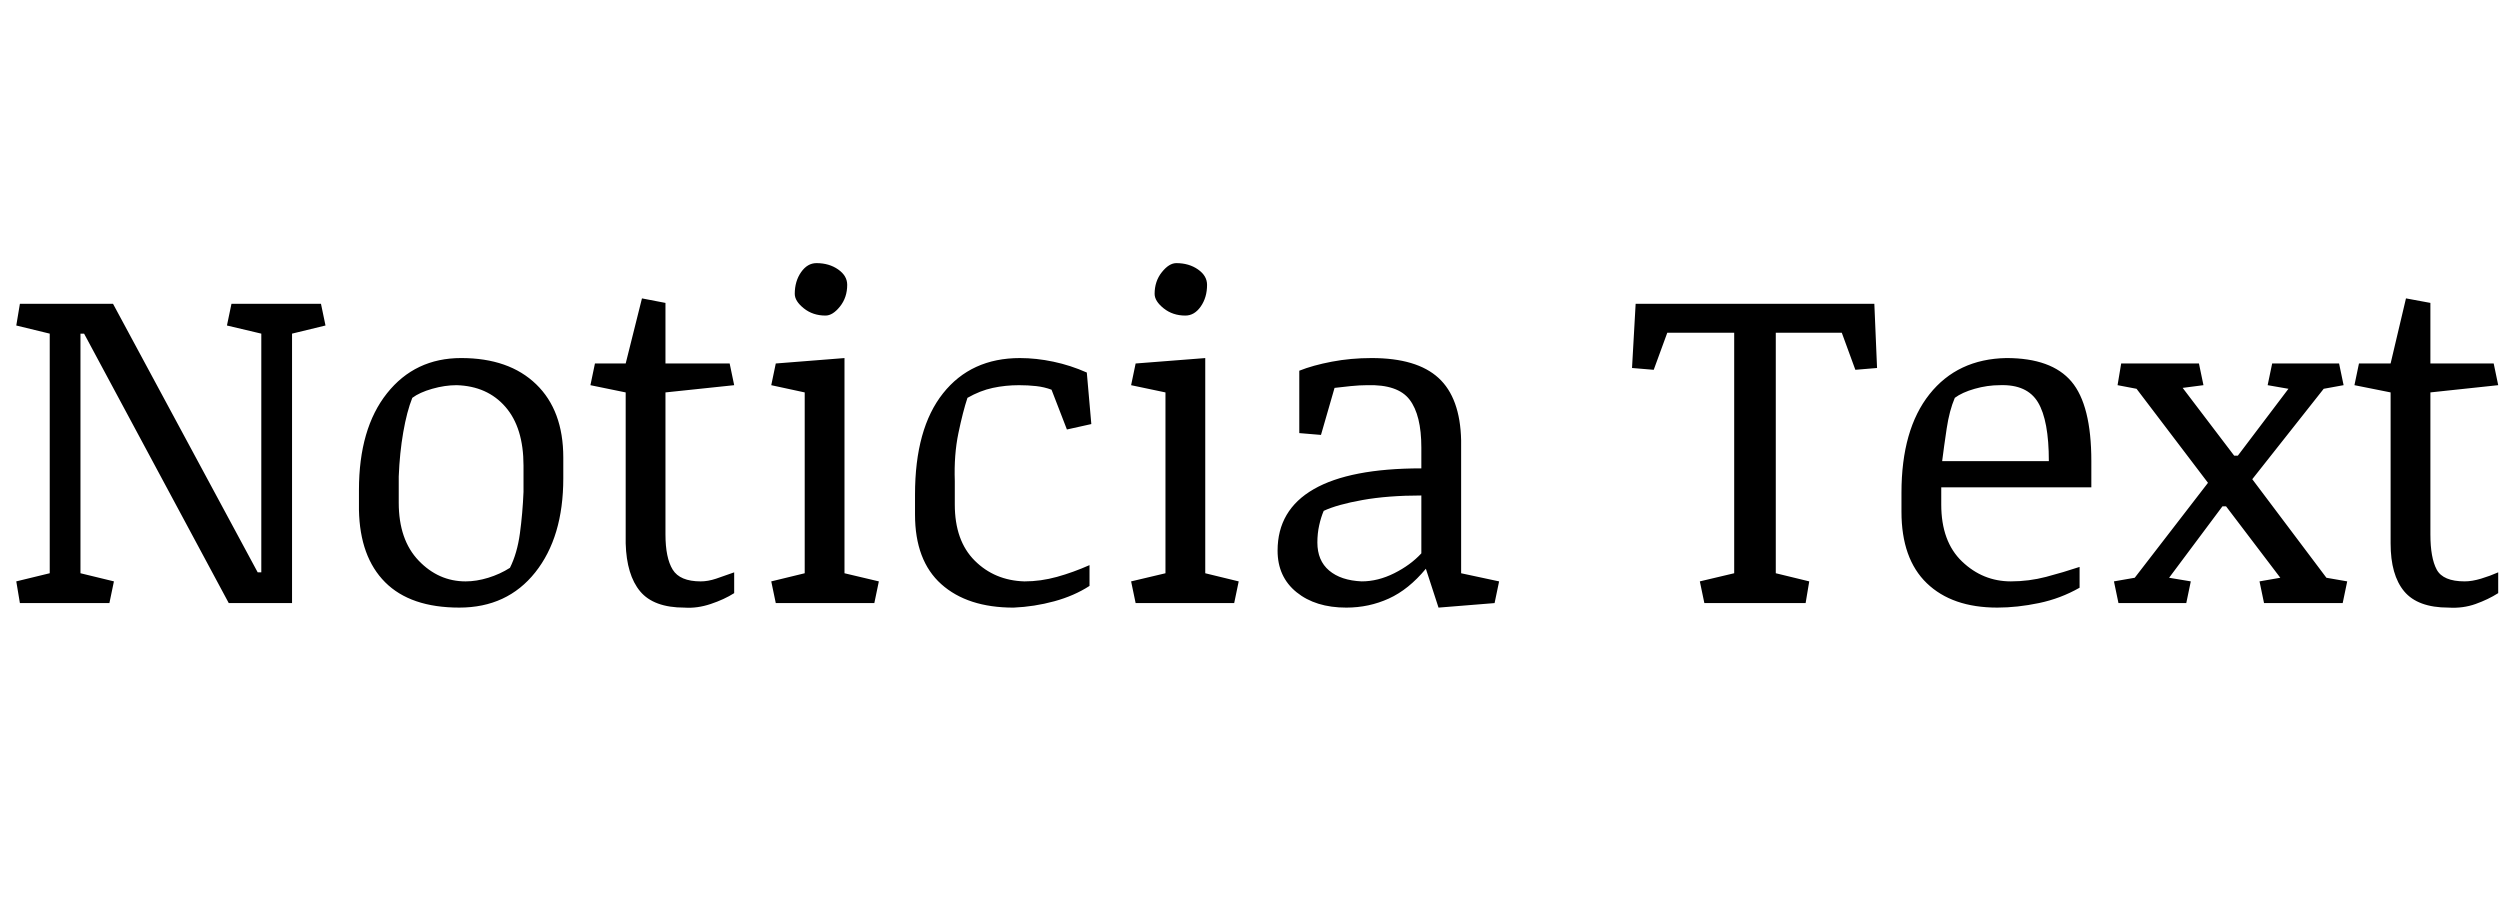 <svg id="fnt-Noticia Text" viewBox="0 0 2765 1000" xmlns="http://www.w3.org/2000/svg"><path id="noticia-text" class="f" d="M55 634v-265l-37-9 4-24h103l160 297h4v-264l-38-9 5-24h99l5 24-37 9v298h-70l-160-298h-4v265l37 9-5 24h-99l-4-24 37-9m453 38q-54 0-82-28t-29-80v-22q0-68 31-107t82-39q53 0 83 29t30 81v23q0 65-31 104t-84 39m71-128v-29q0-42-20-65t-54-24q-13 0-27 4t-22 10q-6 15-10 38t-5 49v29q0 41 22 64t52 23q12 0 25-4t24-11q8-16 11-38t4-46m157-142h71l5 24-76 8v157q0 26 8 39t31 13q8 0 17-3t20-7v23q-11 7-26 12t-29 4q-34 0-49-18t-16-53v-167l-39-8 5-24h34l18-72 26 5v67m154 232v-200l-37-8 5-24 76-6v238l38 9-5 24h-109l-5-24 37-9m-11-309q0-14 7-24t17-10q14 0 24 7t10 17q0 14-8 24t-16 10q-14 0-24-8t-10-16m133 244v-22q0-73 31-112t85-39q18 0 37 4t37 12l5 57-27 6-17-44q-8-3-17-4t-19-1q-15 0-29 3t-28 11q-5 15-10 39t-4 53v26q0 40 22 62t55 23q18 0 36-5t36-13v23q-17 11-39 17t-45 7q-51 0-80-26t-29-77m277 65v-200l-38-8 5-24 77-6v238l37 9-5 24h-109l-5-24 38-9m-12-309q0-14 8-24t16-10q14 0 24 7t10 17q0 14-7 24t-17 10q-14 0-24-8t-10-16m339 162v147l42 9-5 24-62 5-14-43q-19 23-41 33t-47 10q-34 0-55-17t-21-46q0-45 40-68t119-23v-23q0-36-13-53t-47-16q-8 0-18 1t-18 2l-15 52-24-2v-69q15-6 36-10t44-4q50 0 74 22t25 69m-44 125v-64q-37 0-65 5t-43 12q-3 7-5 16t-2 19q0 20 13 31t36 12q18 0 36-9t30-22m346 22v-266h-74l-15 41-24-2 4-71h264l3 71-24 2-15-41h-73v266l37 9-4 24h-112l-5-24 38-9m395-95h-166v19q0 41 23 63t54 22q20 0 39-5t37-11v23q-21 12-45 17t-46 5q-50 0-78-27t-28-79v-21q0-70 31-109t85-40q50 0 72 26t22 88v29m-151-99q-6 14-9 34t-5 36h118q0-45-12-65t-42-19q-14 0-28 4t-22 10m181 227l-5-24 23-4 81-105-79-104-21-4 4-24h86l5 24-23 3 57 75h4l56-74-23-4 5-24h74l5 24-22 4-79 100 82 109 23 4-5 24h-87l-5-24 23-4-60-79h-4l-59 79 24 4-5 24h-75m345-265h70l5 24-75 8v157q0 26 7 39t31 13q8 0 18-3t19-7v23q-11 7-25 12t-30 4q-34 0-49-18t-15-53v-167l-40-8 5-24h35l17-72 27 5v67" />
</svg>